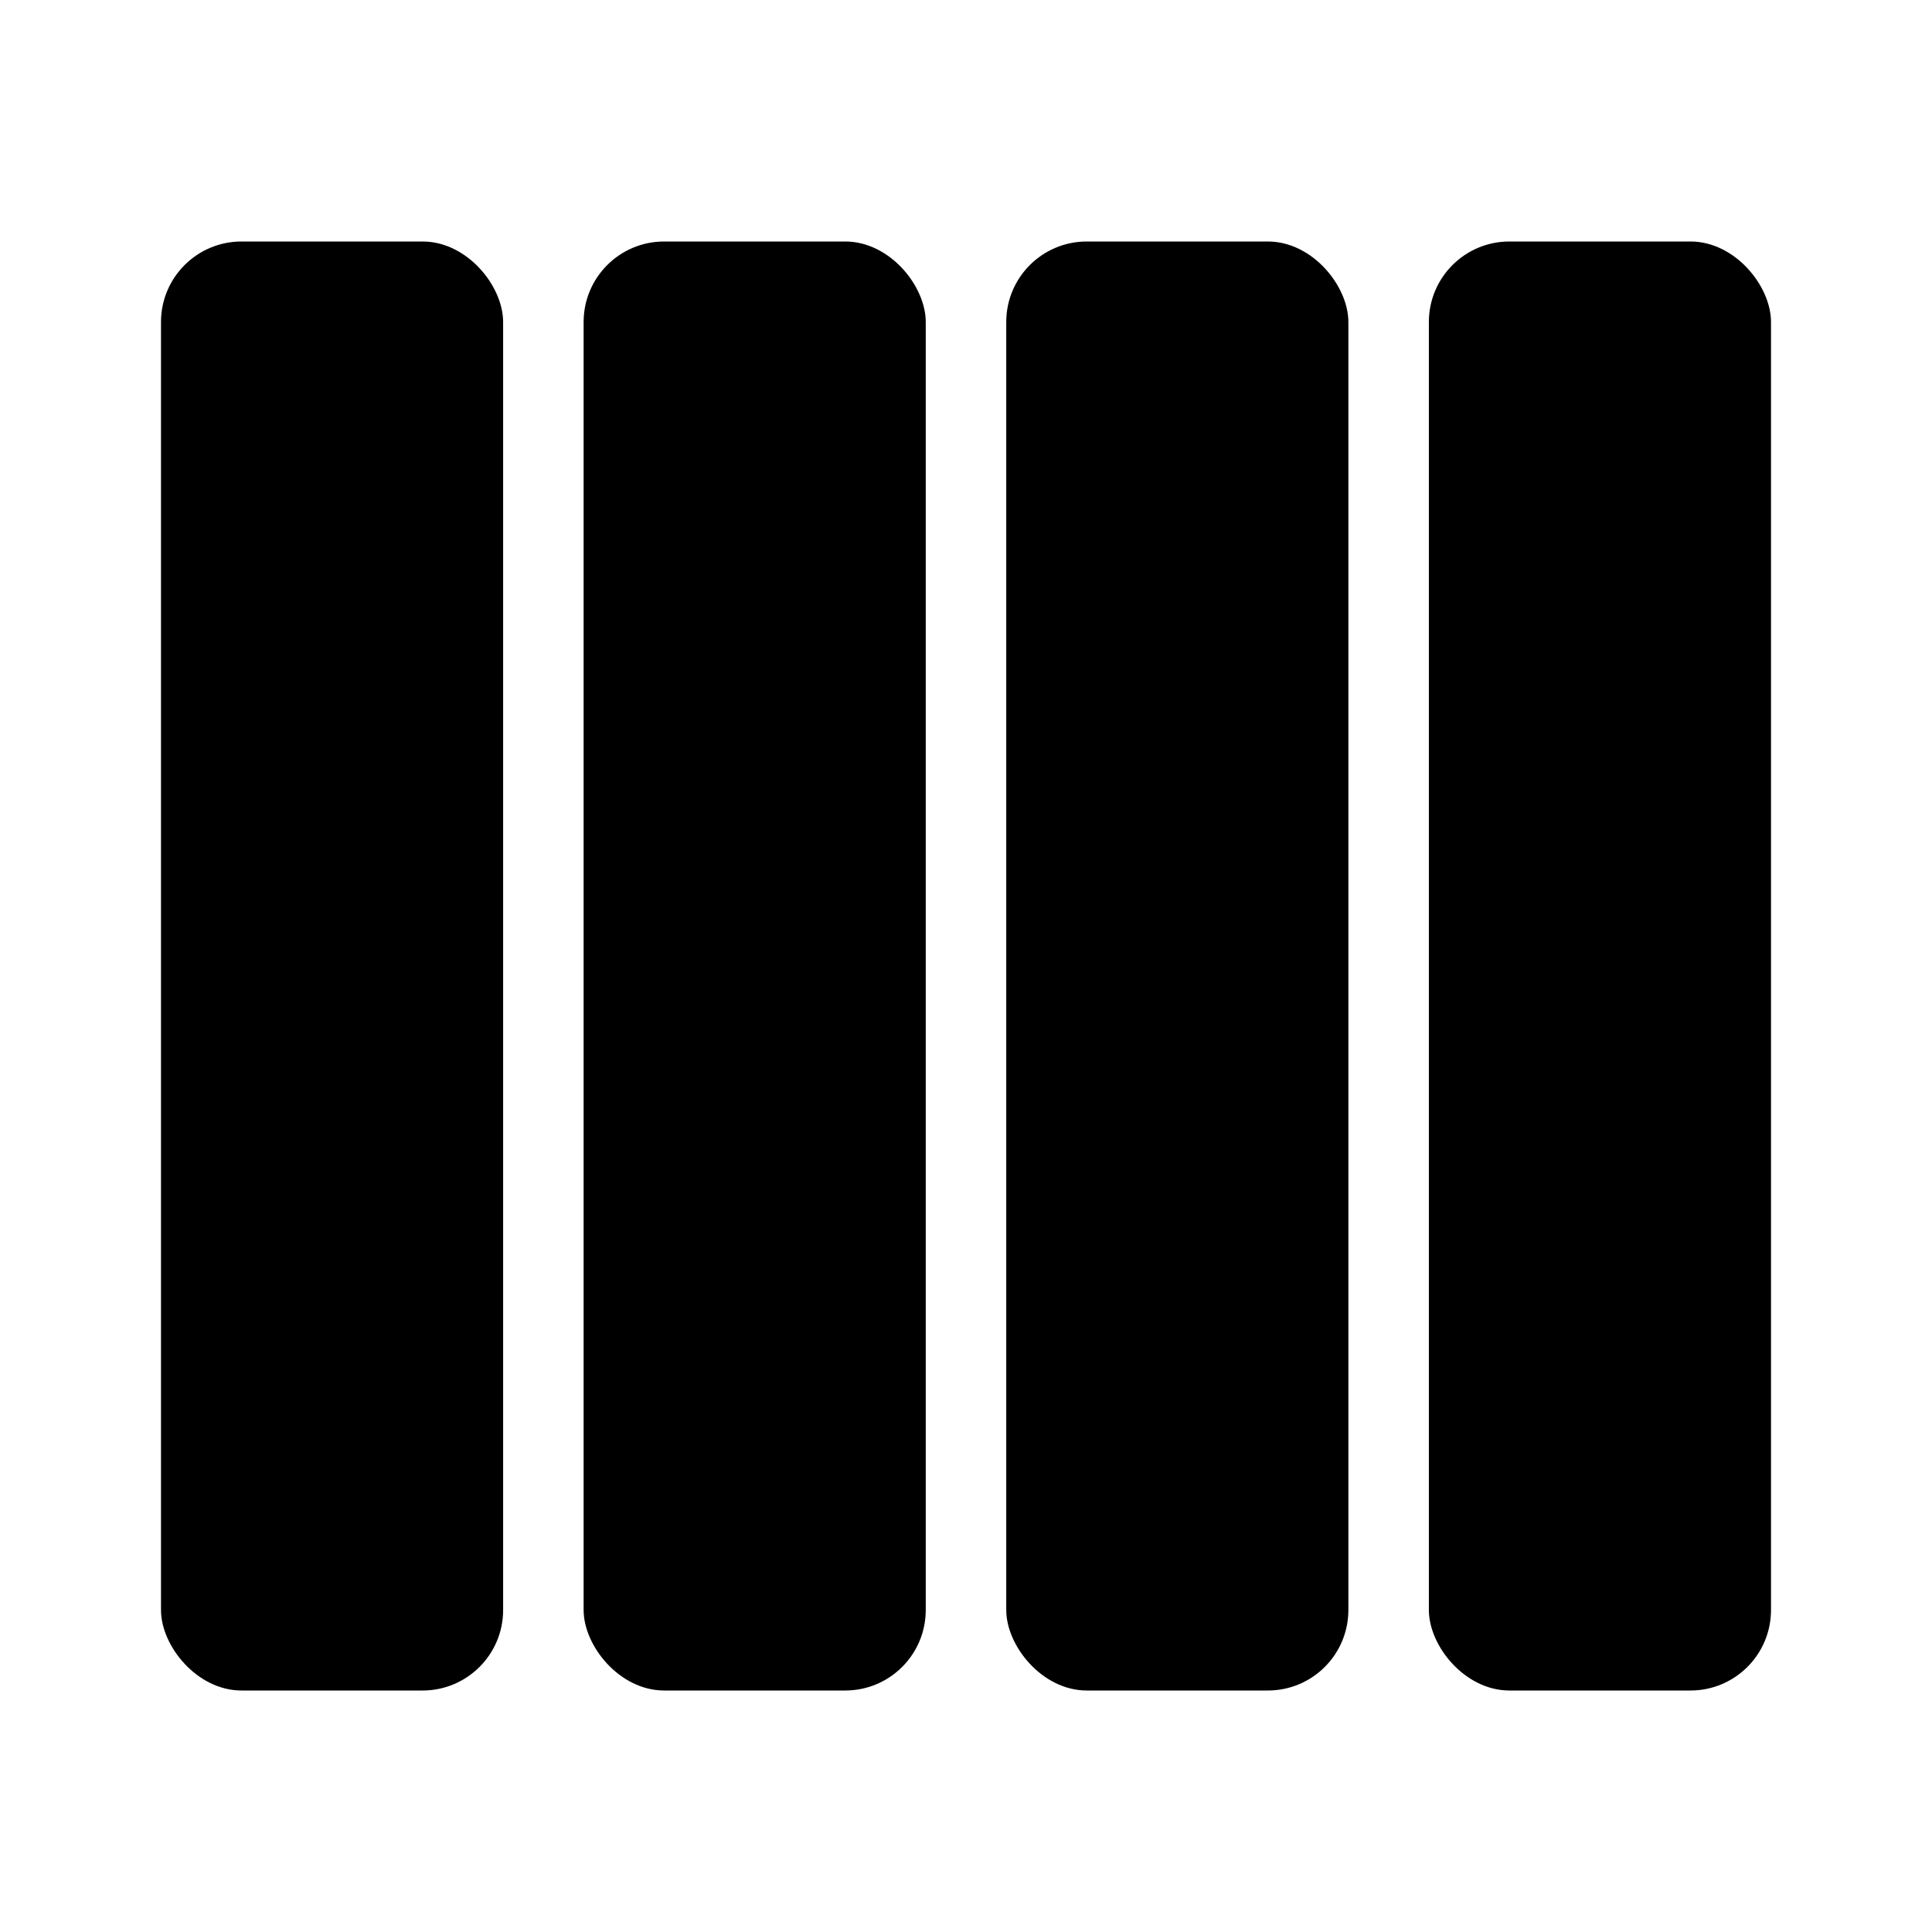 <svg xmlns="http://www.w3.org/2000/svg" width="24" height="24"><!--Boxicons v3.0 https://boxicons.com | License  https://docs.boxicons.com/free--><rect width="4.25" height="18" x="2" y="3" rx="1" ry="1"/><rect width="4.25" height="18" x="7.25" y="3" rx="1" ry="1"/><rect width="4.25" height="18" x="12.5" y="3" rx="1" ry="1"/><rect width="4.25" height="18" x="17.75" y="3" rx="1" ry="1"/></svg>